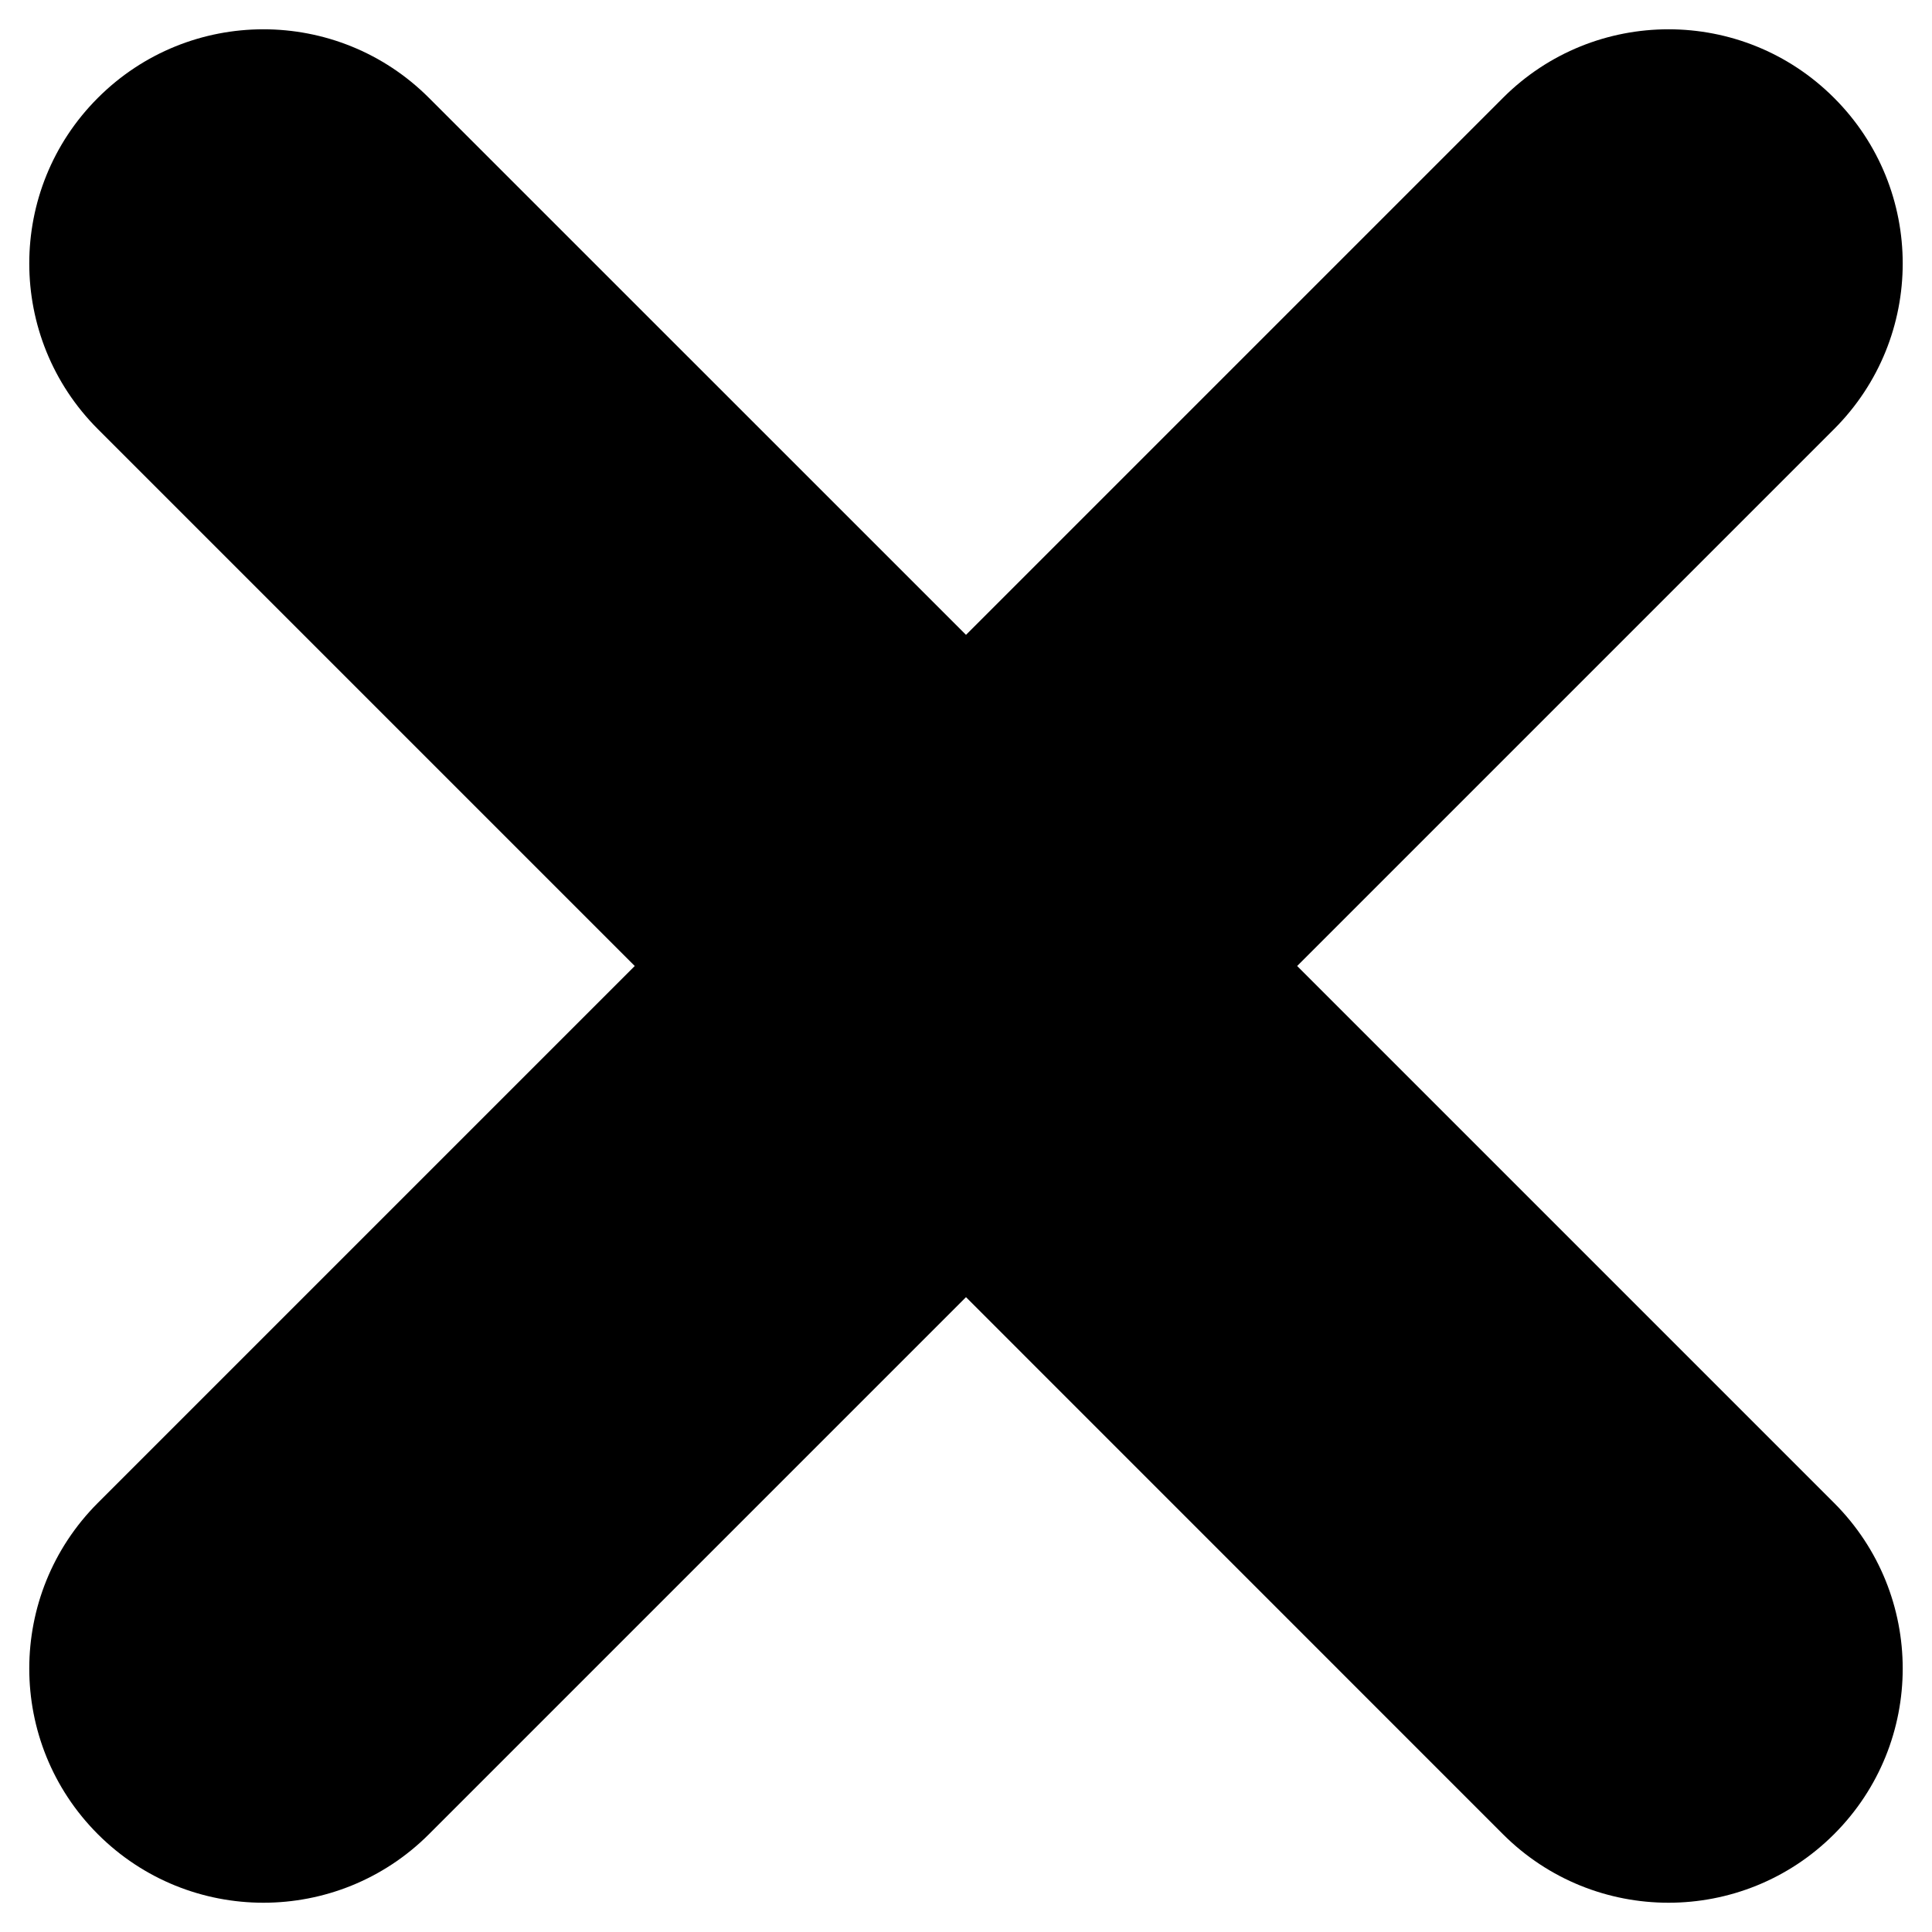 <svg width="22" height="22" viewBox="0 0 22 22" fill="none" xmlns="http://www.w3.org/2000/svg">
<path d="M1.114 1.115C2.155 0.073 3.844 0.073 4.885 1.115L11 7.229L17.114 1.115C18.155 0.073 19.844 0.073 20.885 1.115C21.927 2.156 21.927 3.844 20.885 4.886L14.771 11L20.885 17.114C21.927 18.156 21.927 19.844 20.885 20.886C19.844 21.927 18.155 21.927 17.114 20.886L11 14.771L4.885 20.886C3.844 21.927 2.155 21.927 1.114 20.886C0.073 19.844 0.073 18.156 1.114 17.114L7.228 11L1.114 4.886C0.073 3.844 0.073 2.156 1.114 1.115Z" fill="black"/>
</svg>
